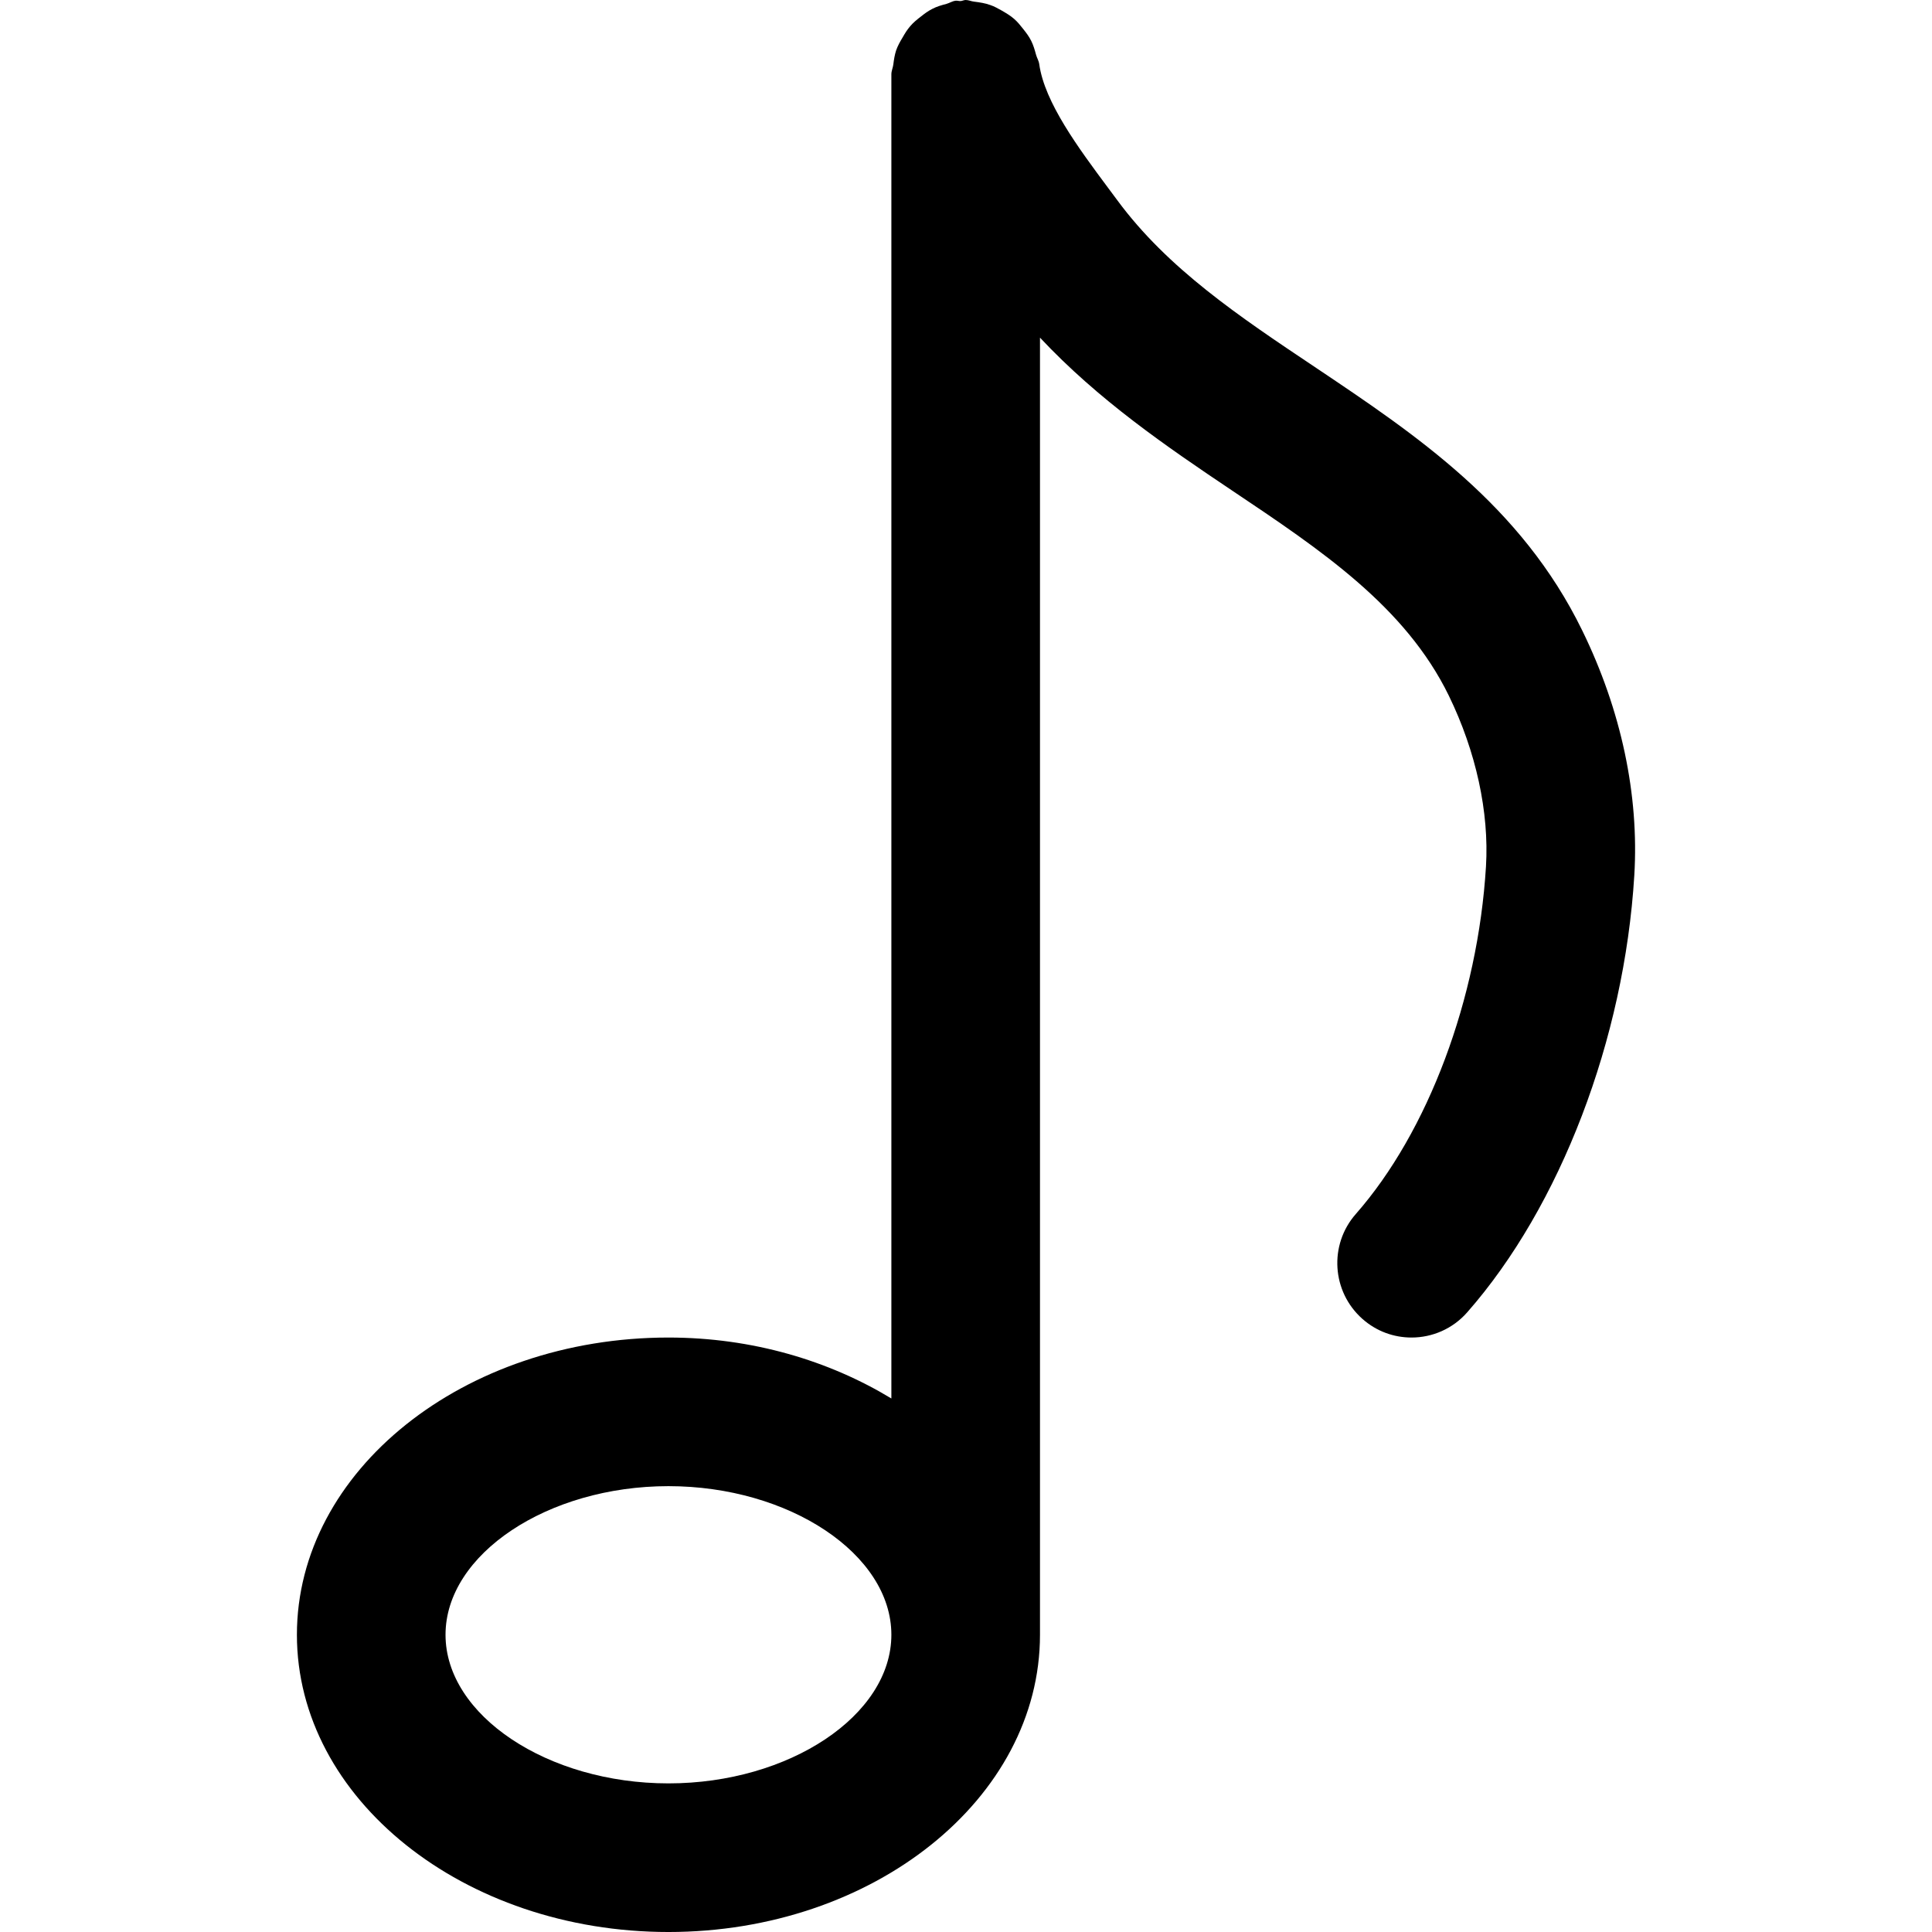 <?xml version="1.0" encoding="iso-8859-1"?>
<!-- Generator: Adobe Illustrator 19.0.0, SVG Export Plug-In . SVG Version: 6.00 Build 0)  -->
<svg version="1.1" id="Capa_1" xmlns="http://www.w3.org/2000/svg" xmlns:xlink="http://www.w3.org/1999/xlink" x="0px" y="0px"
	 viewBox="0 0 416 416" style="enable-background:new 0 0 416 416;" xml:space="preserve">
<g>
	<g>
		<path d="M340.699,135.776c-13.152-26.976-35.744-42.112-57.568-56.736c-16.32-10.912-31.712-21.216-42.56-35.936l-1.952-2.624
			c-6.432-8.64-13.696-18.432-14.848-26.656c-0.096-0.736-0.48-1.312-0.672-1.984c-0.288-1.056-0.576-2.08-1.056-3.04
			c-0.48-0.96-1.088-1.76-1.728-2.56c-0.608-0.768-1.184-1.504-1.92-2.144c-0.864-0.768-1.824-1.312-2.816-1.888
			c-0.768-0.416-1.472-0.832-2.336-1.12c-1.12-0.416-2.272-0.576-3.488-0.736C209.115,0.288,208.571,0,207.931,0
			c-0.384,0-0.704,0.192-1.056,0.224c-0.416,0.032-0.768-0.128-1.152-0.064c-0.704,0.096-1.248,0.48-1.92,0.672
			c-1.088,0.288-2.112,0.576-3.072,1.088c-0.896,0.448-1.664,1.024-2.432,1.632c-0.832,0.64-1.632,1.28-2.304,2.08
			c-0.672,0.768-1.152,1.568-1.664,2.464c-0.544,0.896-1.024,1.76-1.376,2.752c-0.32,0.992-0.48,2.016-0.608,3.072
			c-0.096,0.704-0.416,1.344-0.416,2.08v285.12c-13.408-8.128-29.92-13.12-48-13.12c-44.096,0-80,28.704-80,64
			c0,35.296,35.904,64,80,64s80-28.704,80-64V72.704c12.544,13.376,27.104,23.36,41.376,32.928
			c19.168,12.832,37.28,24.96,46.656,44.16c5.856,12.032,8.704,25.088,8,36.768c-1.728,28.48-12.48,57.152-28.032,74.848
			c-5.824,6.624-5.184,16.736,1.44,22.592c3.04,2.688,6.784,4,10.56,4c4.448,0,8.864-1.856,12-5.44
			c20.032-22.784,33.824-58.816,35.968-94.048C352.955,171.168,349.083,152.928,340.699,135.776z M143.931,384
			c-26.016,0-48-14.656-48-32s21.984-32,48-32s48,14.656,48,32S169.947,384,143.931,384z"/>
	</g>
</g>
<g>
</g>
<g>
</g>
<g>
</g>
<g>
</g>
<g>
</g>
<g>
</g>
<g>
</g>
<g>
</g>
<g>
</g>
<g>
</g>
<g>
</g>
<g>
</g>
<g>
</g>
<g>
</g>
<g>
</g>
</svg>
